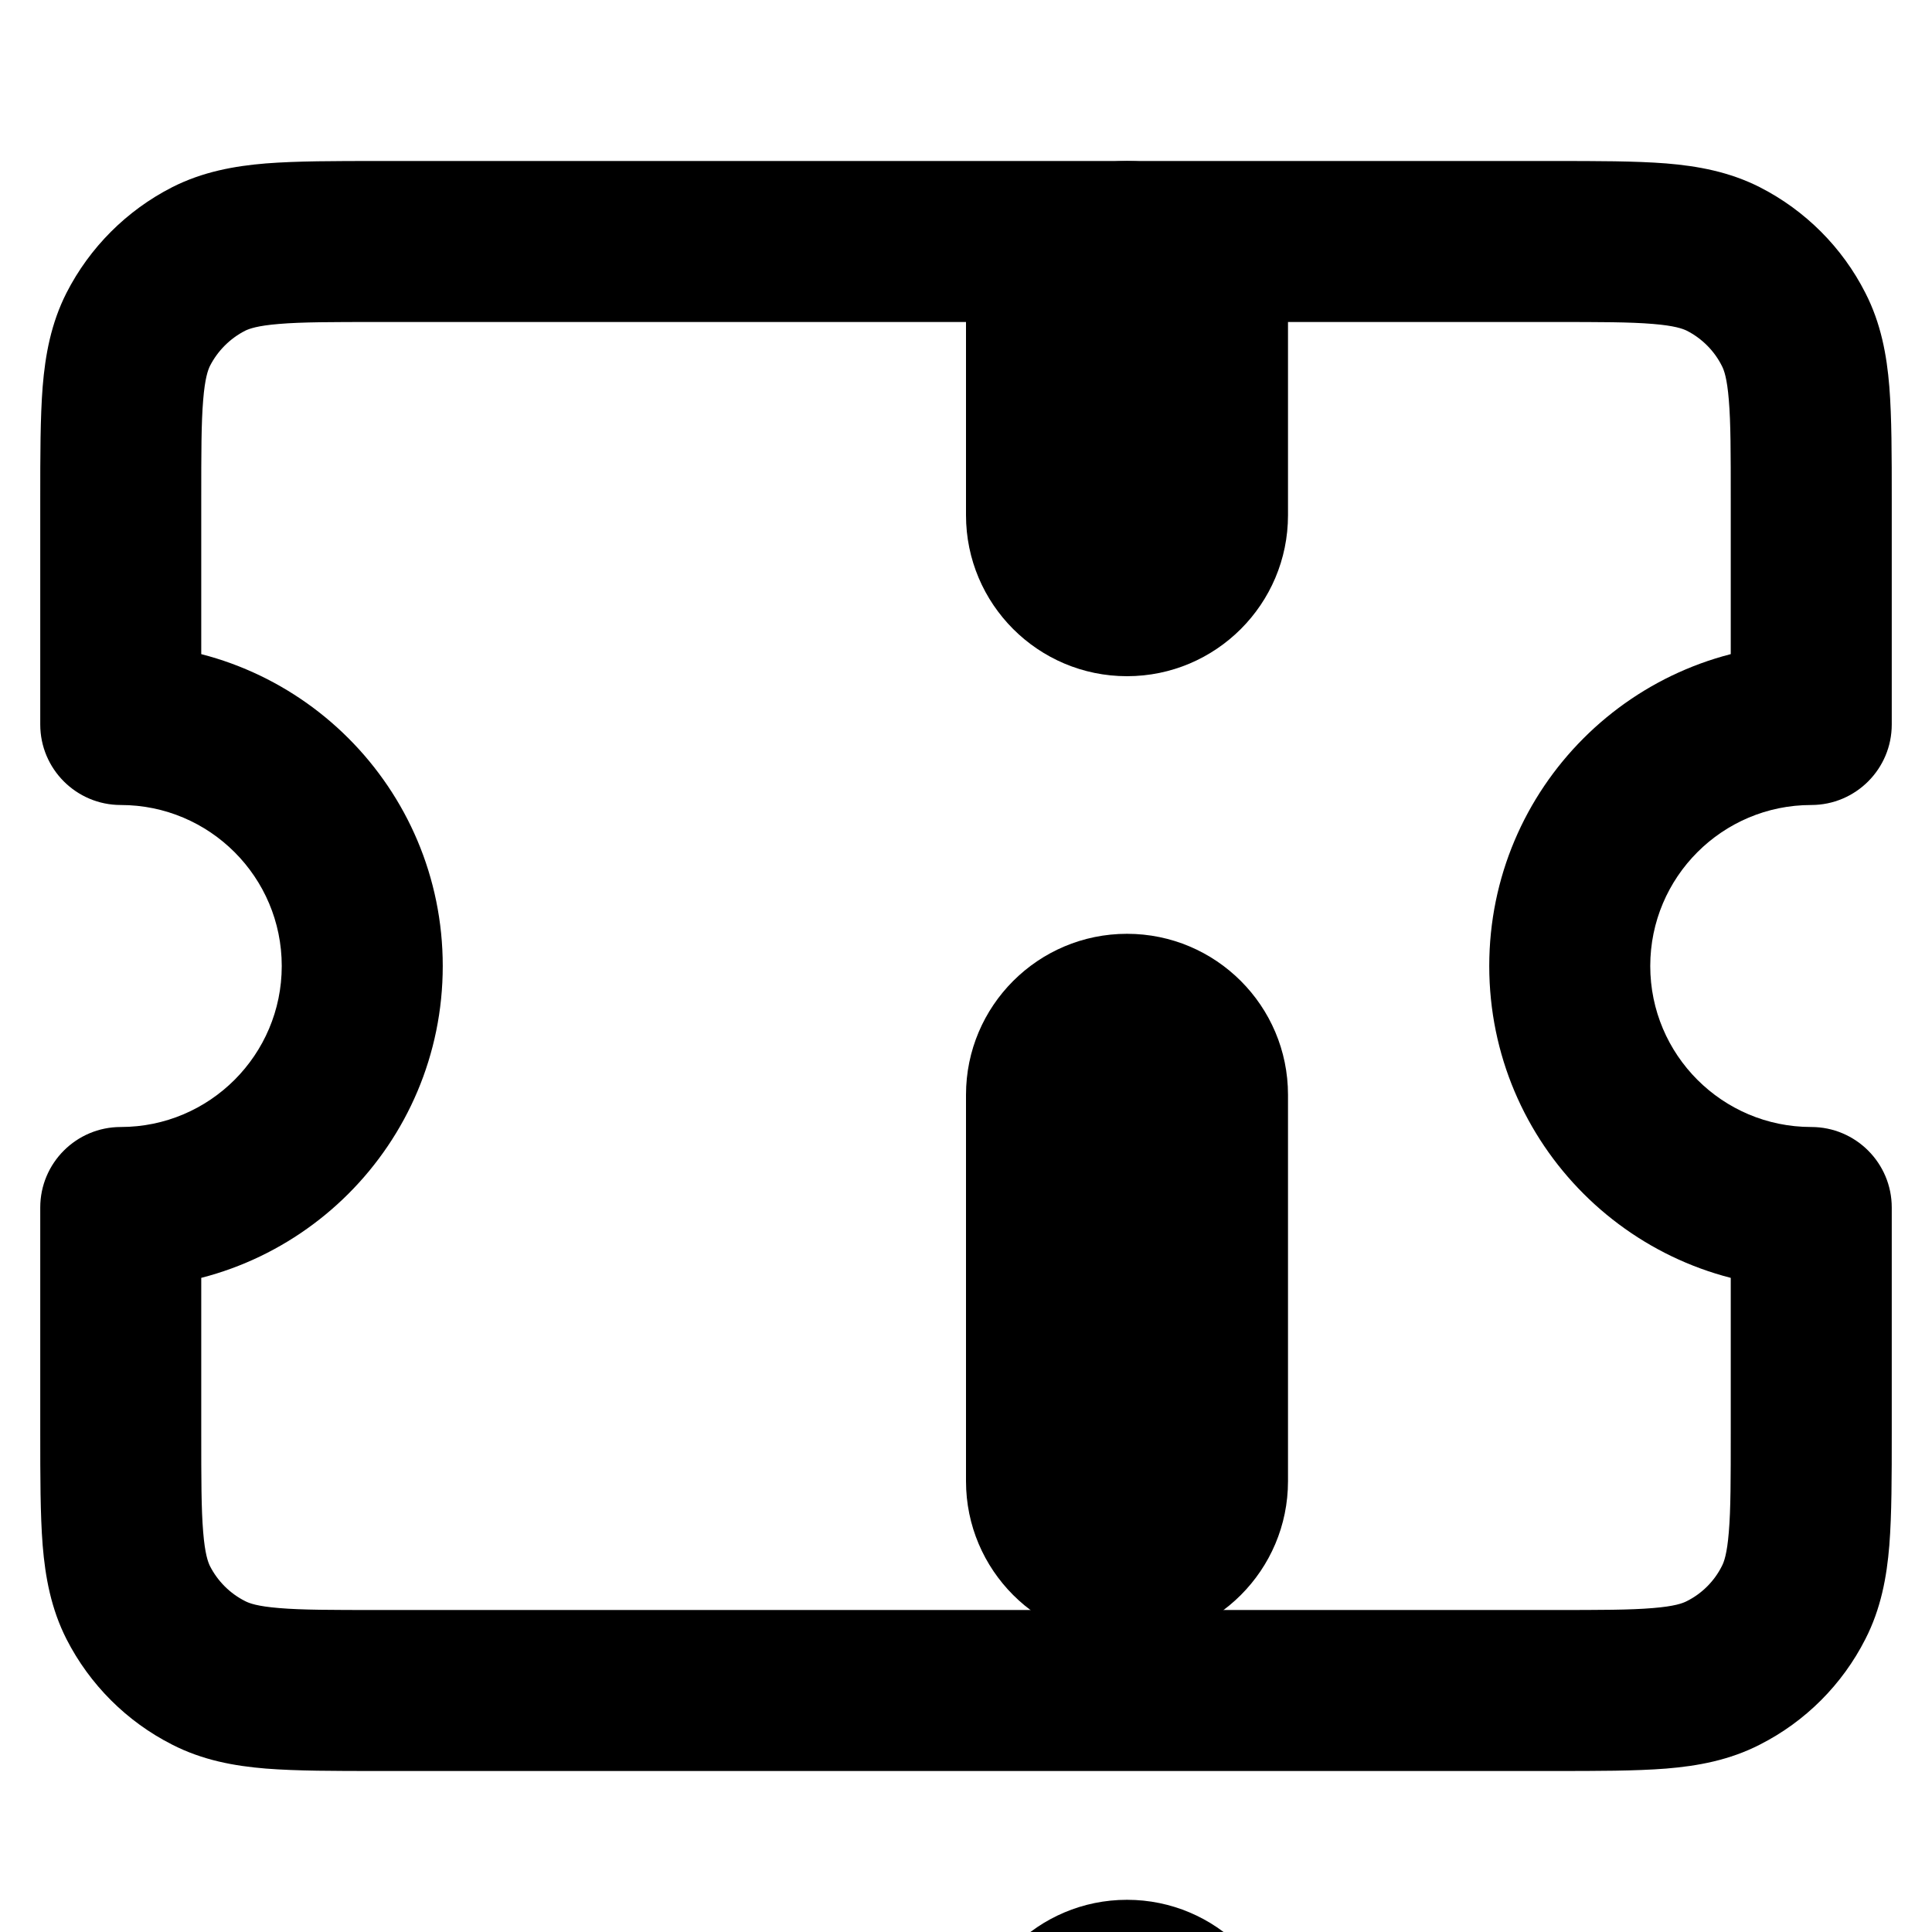 <svg width="12" height="12" viewBox="0 0 12 12" fill="none" xmlns="http://www.w3.org/2000/svg">
<g clip-path="url(#clip0_879_5884)">
<path d="M8 2C8 1.448 7.552 1 7 1C6.448 1 6 1.448 6 2H8ZM6 14C6 14.552 6.448 15 7 15C7.552 15 8 14.552 8 14H6ZM6 3.2C6 3.752 6.448 4.2 7 4.2C7.552 4.2 8 3.752 8 3.2H6ZM8 6.8C8 6.248 7.552 5.8 7 5.8C6.448 5.8 6 6.248 6 6.8H8ZM6 9.2C6 9.752 6.448 10.2 7 10.2C7.552 10.2 8 9.752 8 9.2H6ZM8 12.8C8 12.248 7.552 11.8 7 11.8C6.448 11.8 6 12.248 6 12.8H8ZM6 2V3.2H8V2H6ZM6 6.8V9.2H8V6.8H6ZM6 12.8V14H8V12.8H6Z" fill="currentColor"/>
<path d="M11.25 4.5V5C11.526 5 11.75 4.776 11.75 4.5H11.25ZM0.75 4.5H0.25C0.25 4.776 0.474 5 0.75 5L0.75 4.5ZM0.75 7.5V7C0.474 7 0.25 7.224 0.25 7.5H0.75ZM11.25 7.5H11.75C11.75 7.224 11.526 7 11.25 7V7.5ZM0.859 9.954L0.413 10.181L0.859 9.954ZM2.35 10.5L2.35 10L2.35 10.5ZM1.296 10.391L1.069 10.836L1.296 10.391ZM9.65 10.5V11V10.5ZM10.704 10.391L10.931 10.836L10.704 10.391ZM11.141 9.954L11.586 10.181L11.141 9.954ZM1.296 1.609L1.069 1.163L1.296 1.609ZM0.859 2.046L0.413 1.819L0.859 2.046ZM11.141 2.046L11.586 1.819L11.141 2.046ZM10.704 1.609L10.477 2.054L10.704 1.609ZM10.75 3.1V4.5H11.75V3.1H10.75ZM2.35 2H9.65V1H2.35V2ZM1.25 4.5V3.1H0.25V4.5H1.25ZM0.75 5C1.302 5 1.75 5.448 1.75 6H2.75C2.75 4.895 1.855 4 0.75 4V5ZM1.75 6C1.75 6.552 1.302 7 0.75 7V8C1.855 8 2.75 7.105 2.75 6H1.75ZM1.25 8.9V7.5H0.25V8.9H1.25ZM9.65 10L2.35 10L2.35 11L9.65 11V10ZM10.75 7.5V8.9H11.75V7.5H10.75ZM11.25 7C10.698 7 10.25 6.552 10.25 6H9.25C9.25 7.105 10.145 8 11.25 8V7ZM10.25 6C10.25 5.448 10.698 5 11.25 5V4C10.145 4 9.25 4.895 9.25 6H10.25ZM0.25 8.9C0.25 9.172 0.25 9.406 0.265 9.598C0.281 9.795 0.317 9.992 0.413 10.181L1.304 9.727C1.292 9.702 1.273 9.652 1.262 9.516C1.25 9.374 1.25 9.188 1.25 8.9H0.25ZM2.35 10C2.062 10 1.876 10 1.734 9.988C1.598 9.977 1.548 9.958 1.523 9.945L1.069 10.836C1.258 10.933 1.455 10.969 1.652 10.985C1.844 11 2.078 11 2.35 11L2.35 10ZM0.413 10.181C0.557 10.463 0.787 10.693 1.069 10.836L1.523 9.945C1.429 9.898 1.352 9.821 1.304 9.727L0.413 10.181ZM9.65 11C9.922 11 10.156 11 10.348 10.985C10.545 10.969 10.742 10.933 10.931 10.836L10.477 9.945C10.452 9.958 10.402 9.977 10.266 9.988C10.124 10 9.938 10 9.65 10V11ZM10.75 8.9C10.75 9.188 10.75 9.374 10.738 9.516C10.727 9.652 10.708 9.702 10.695 9.727L11.586 10.181C11.683 9.992 11.719 9.795 11.735 9.598C11.75 9.406 11.75 9.172 11.75 8.9H10.75ZM10.931 10.836C11.213 10.693 11.443 10.463 11.586 10.181L10.695 9.727C10.648 9.821 10.571 9.898 10.477 9.945L10.931 10.836ZM2.35 1C2.078 1 1.844 1 1.652 1.015C1.455 1.031 1.258 1.067 1.069 1.163L1.523 2.054C1.548 2.042 1.598 2.023 1.734 2.012C1.876 2 2.062 2 2.35 2V1ZM1.25 3.1C1.25 2.812 1.25 2.626 1.262 2.484C1.273 2.348 1.292 2.298 1.304 2.273L0.413 1.819C0.317 2.008 0.281 2.205 0.265 2.402C0.25 2.594 0.25 2.828 0.25 3.1H1.25ZM1.069 1.163C0.787 1.307 0.557 1.537 0.413 1.819L1.304 2.273C1.352 2.179 1.429 2.102 1.523 2.054L1.069 1.163ZM11.75 3.1C11.75 2.828 11.75 2.594 11.735 2.402C11.719 2.205 11.683 2.008 11.586 1.819L10.695 2.273C10.708 2.298 10.727 2.348 10.738 2.484C10.75 2.626 10.75 2.812 10.75 3.1H11.75ZM9.65 2C9.938 2 10.124 2 10.266 2.012C10.402 2.023 10.452 2.042 10.477 2.054L10.931 1.163C10.742 1.067 10.545 1.031 10.348 1.015C10.156 1 9.922 1 9.65 1V2ZM11.586 1.819C11.443 1.537 11.213 1.307 10.931 1.163L10.477 2.054C10.571 2.102 10.648 2.179 10.695 2.273L11.586 1.819Z" fill="currentColor"/>
</g>
<defs>
<clipPath id="clip0_879_5884">
<rect width="12" height="12" fill="white"/>
</clipPath>
</defs>
</svg>

